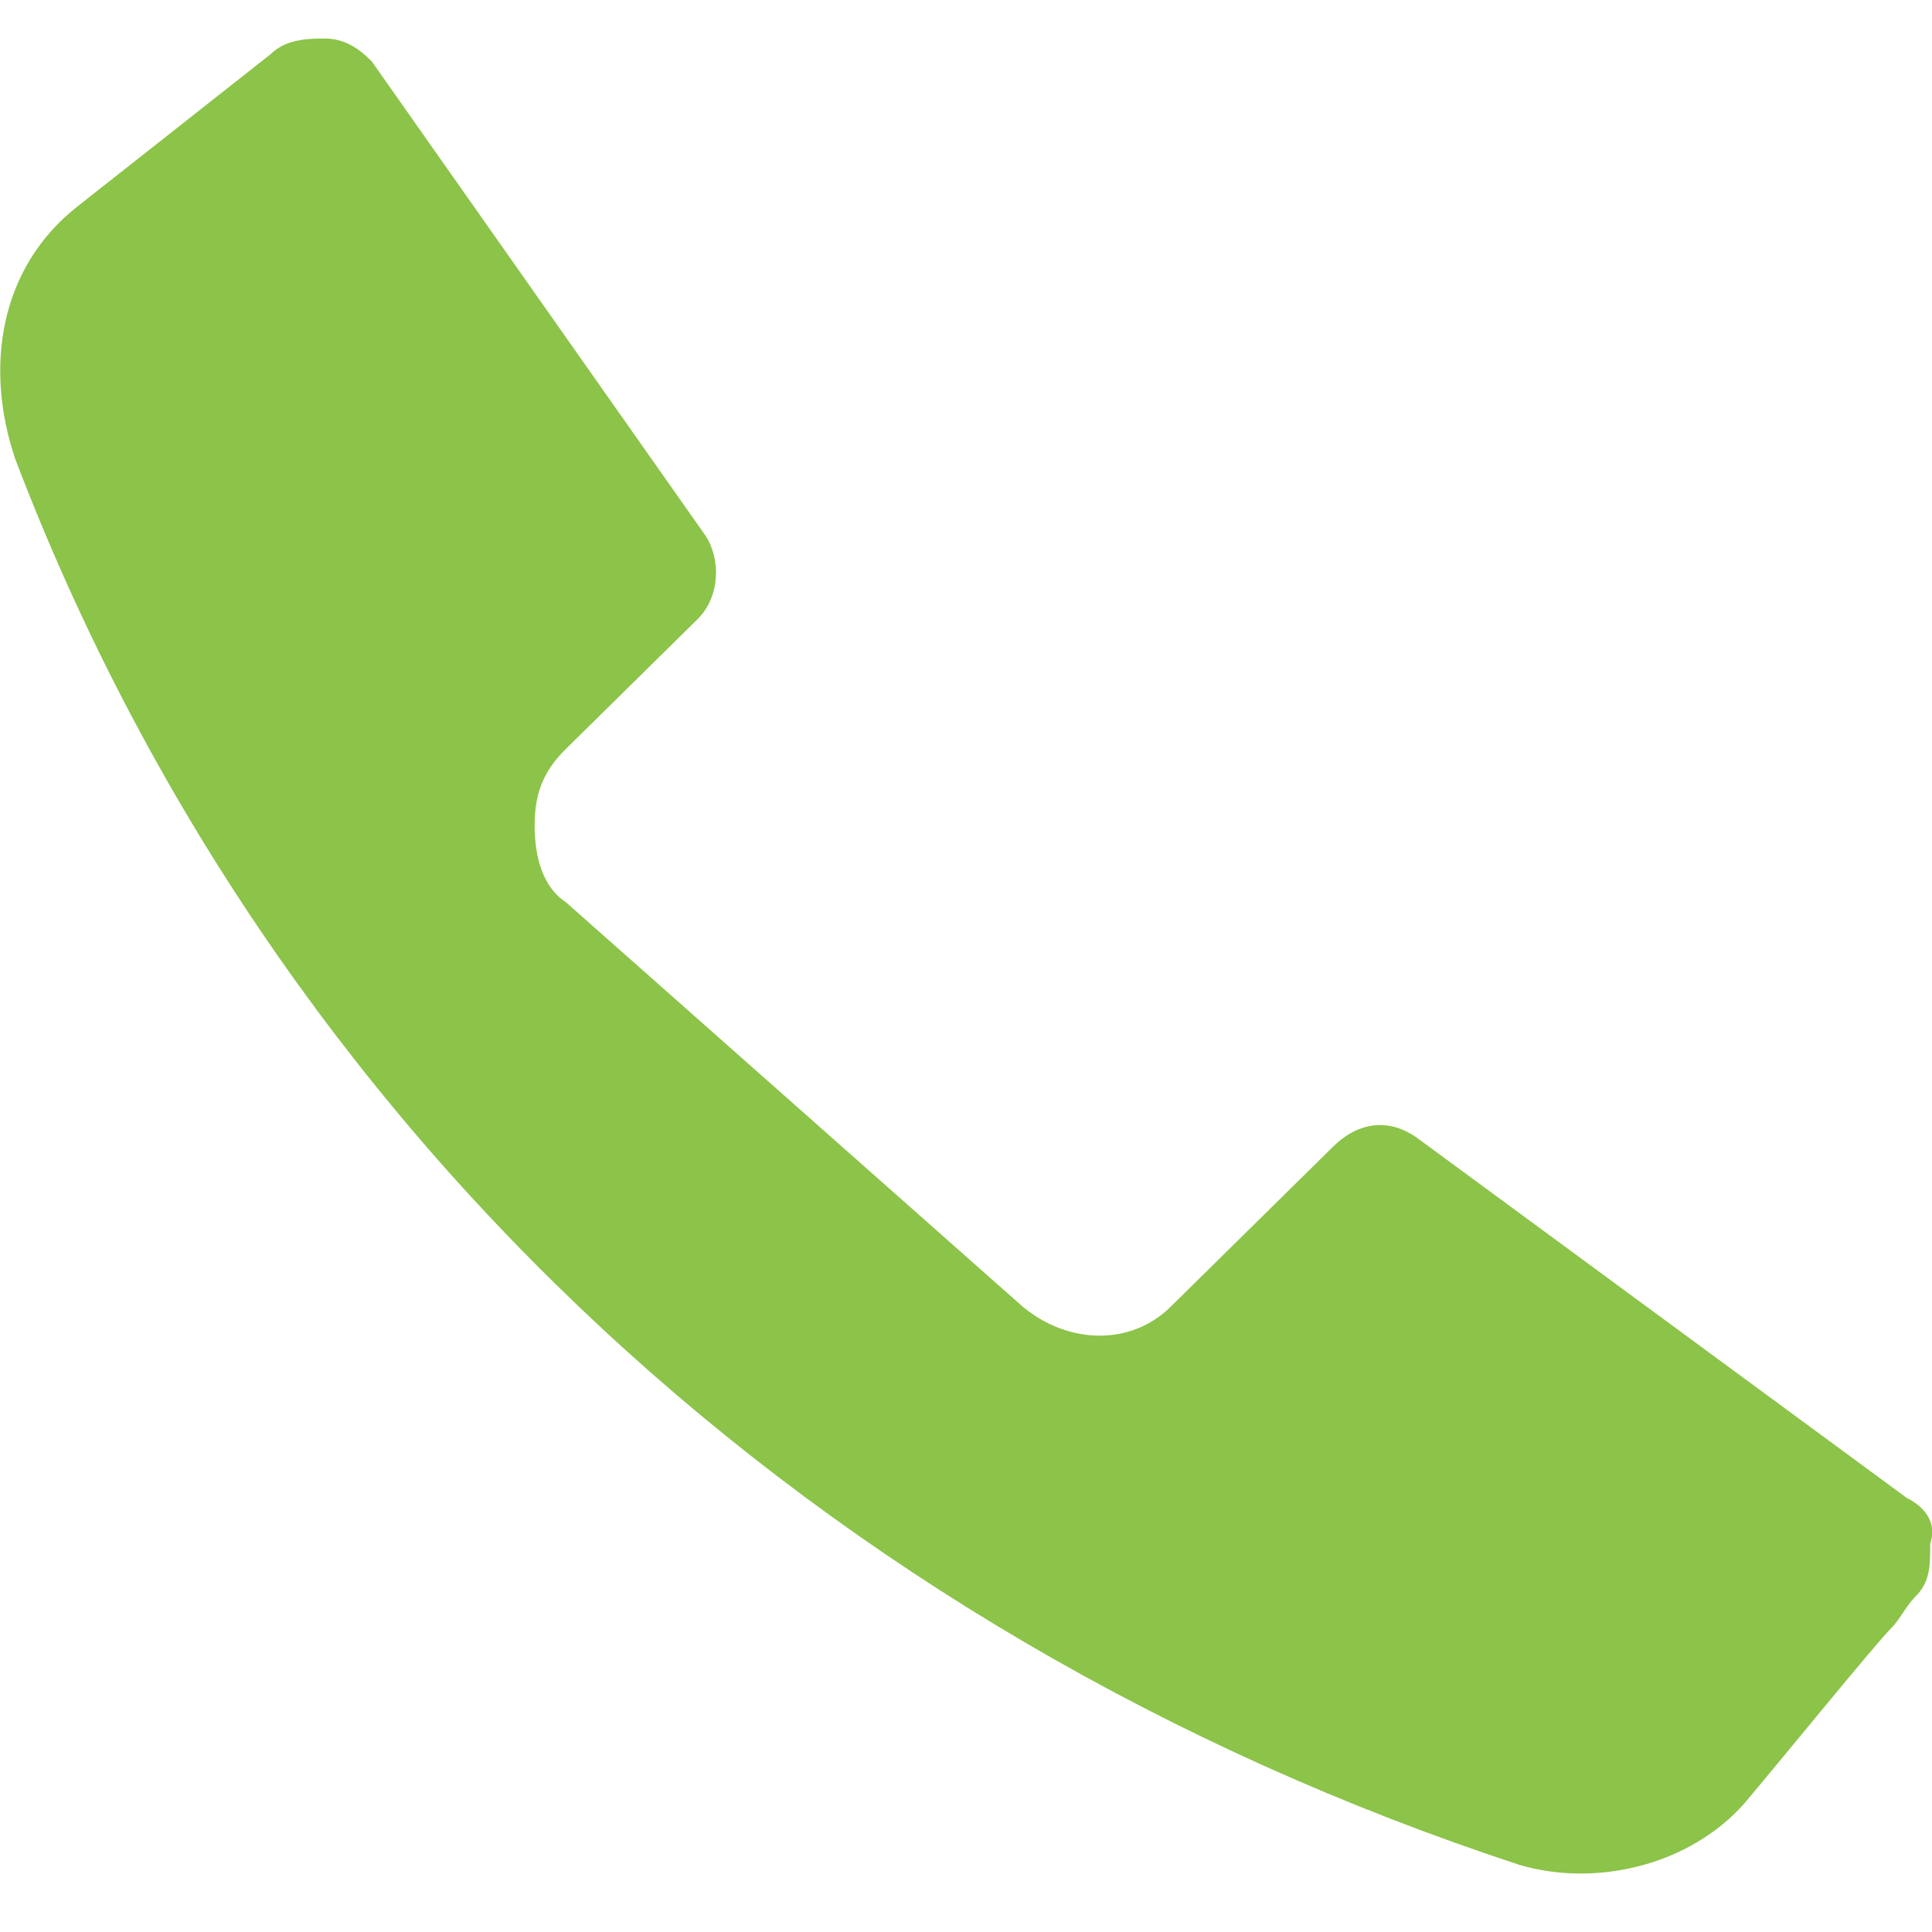 <svg xmlns="http://www.w3.org/2000/svg" xmlns:xlink="http://www.w3.org/1999/xlink" preserveAspectRatio="xMidYMid" width="100" height="100" viewBox="0 0 100 100">
  <defs>
    <style>
      .cls-1 {
        fill: #8cc349;
        fill-rule: evenodd;
      }
    </style>
  </defs>
  <path d="M98.702,77.538 L73.421,58.949 C71.815,57.763 70.211,58.158 69.007,59.344 L67.000,61.322 L60.579,67.650 C58.573,69.628 55.362,69.628 52.955,67.650 L29.278,46.688 C28.074,45.897 27.673,44.315 27.673,42.733 C27.673,41.151 28.074,39.964 29.278,38.778 L34.896,33.241 L36.100,32.054 C37.304,30.868 37.304,28.890 36.501,27.703 L19.245,3.181 C18.845,2.786 18.042,1.995 16.838,1.995 C16.035,1.995 14.831,1.995 14.029,2.786 L14.029,2.786 L3.996,10.696 C-0.017,13.860 -0.819,19.002 0.786,23.749 C14.029,58.553 42.521,84.657 78.638,96.523 C82.651,97.709 87.466,96.523 90.275,93.359 C92.281,90.986 97.098,85.053 97.900,84.262 C98.301,83.867 98.702,83.075 99.104,82.680 C99.906,81.889 99.906,81.097 99.906,79.911 C100.308,78.725 99.505,77.933 98.702,77.538 Z" class="cls-1"/>
</svg>
